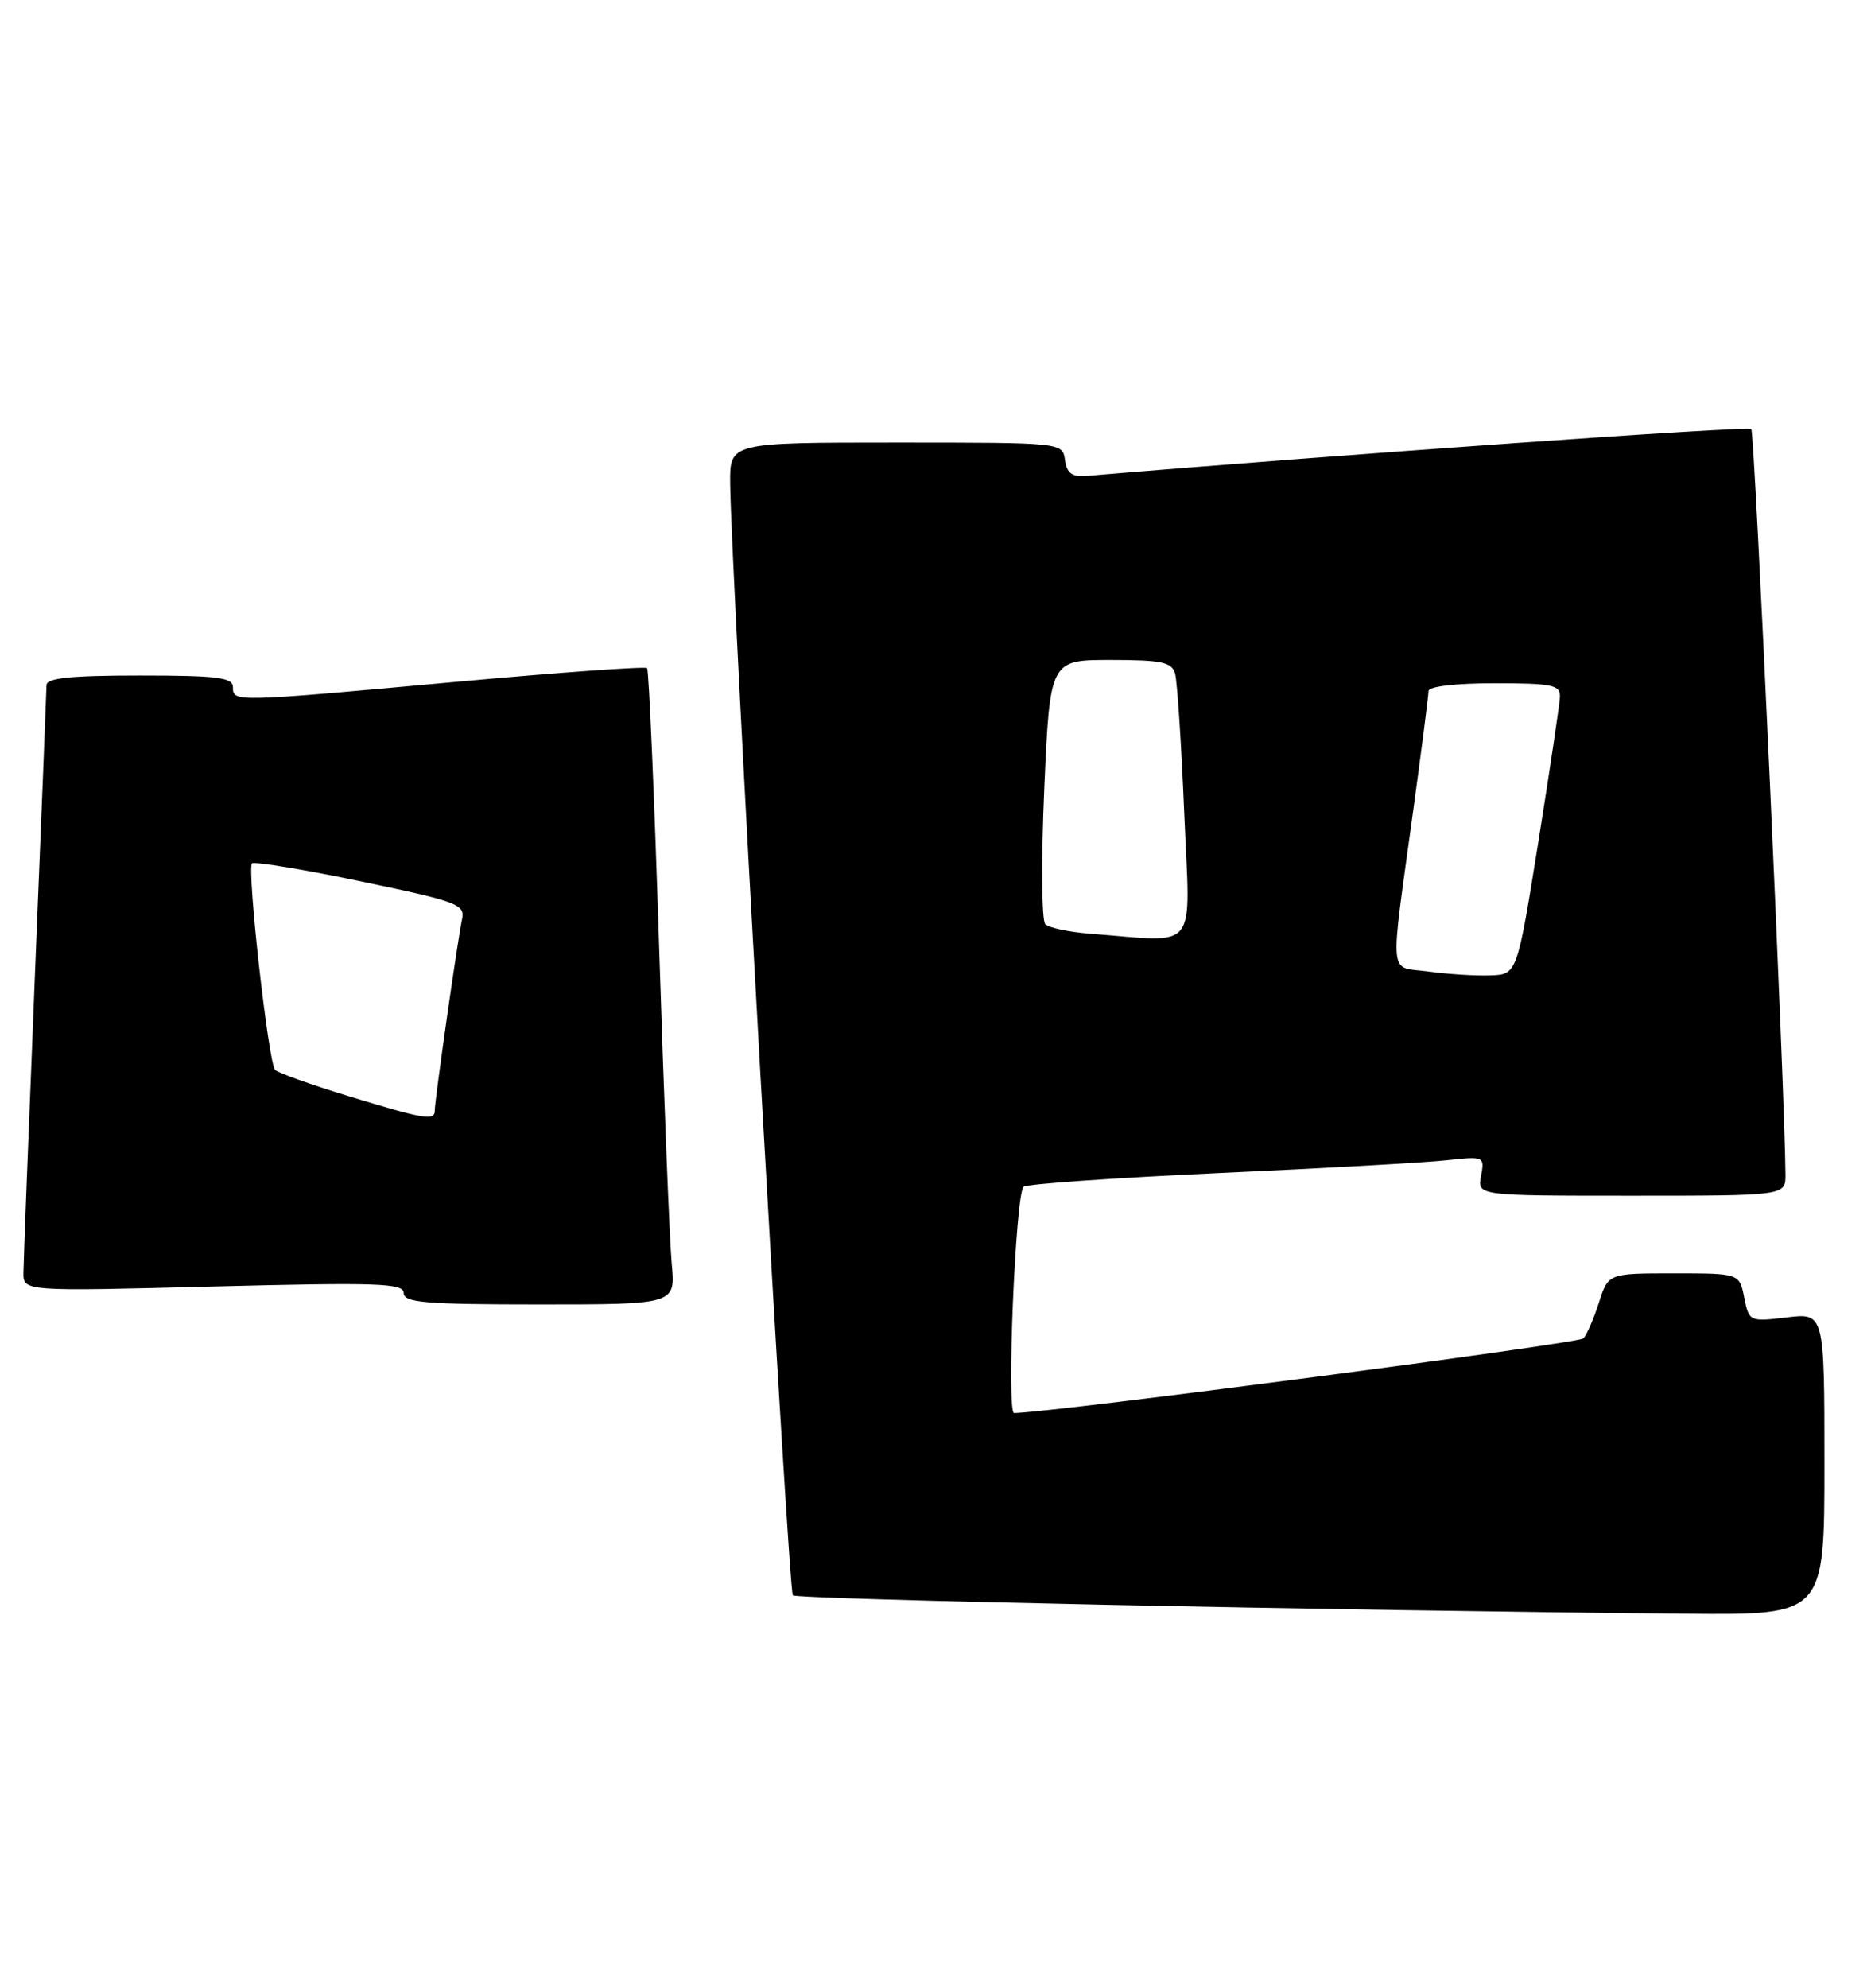 <?xml version="1.0" encoding="UTF-8" standalone="no"?>
<!DOCTYPE svg PUBLIC "-//W3C//DTD SVG 1.1//EN" "http://www.w3.org/Graphics/SVG/1.1/DTD/svg11.dtd" >
<svg xmlns="http://www.w3.org/2000/svg" xmlns:xlink="http://www.w3.org/1999/xlink" version="1.1" viewBox="0 0 241 256">
 <g >
 <path fill="currentColor"
d=" M 235.00 188.55 C 235.00 169.09 235.00 169.09 230.15 169.67 C 225.36 170.24 225.29 170.21 224.67 167.12 C 224.05 164.00 224.05 164.00 215.60 164.00 C 207.16 164.00 207.16 164.00 205.96 167.75 C 205.30 169.81 204.40 171.89 203.96 172.37 C 203.36 173.03 135.54 181.92 130.62 181.99 C 129.63 182.00 130.80 153.87 131.84 152.85 C 132.20 152.49 143.53 151.70 157.00 151.08 C 170.47 150.47 183.69 149.73 186.38 149.43 C 191.17 148.91 191.24 148.94 190.77 151.45 C 190.28 154.00 190.28 154.00 210.14 154.00 C 230.00 154.00 230.00 154.00 229.98 151.25 C 229.92 140.90 226.01 55.68 225.58 55.25 C 225.17 54.84 172.31 58.57 140.00 61.29 C 138.09 61.45 137.42 60.97 137.18 59.25 C 136.86 57.00 136.86 57.00 115.43 57.00 C 94.00 57.00 94.00 57.00 94.05 62.25 C 94.16 73.58 101.56 204.90 102.12 205.46 C 102.66 205.99 172.17 207.43 217.25 207.84 C 235.00 208.00 235.00 208.00 235.00 188.55 Z  M 86.52 162.75 C 86.25 159.86 85.52 141.53 84.90 122.00 C 84.28 102.47 83.58 86.30 83.35 86.05 C 83.13 85.81 72.04 86.60 58.72 87.82 C 30.06 90.44 30.00 90.44 30.00 88.50 C 30.00 87.25 28.00 87.00 18.00 87.00 C 9.07 87.00 6.00 87.32 5.99 88.25 C 5.98 88.94 5.31 105.70 4.50 125.50 C 3.70 145.30 3.03 162.58 3.02 163.91 C 3.00 166.32 3.00 166.32 27.50 165.69 C 48.66 165.15 52.00 165.26 52.00 166.53 C 52.00 167.77 54.78 168.00 69.51 168.00 C 87.02 168.00 87.02 168.00 86.52 162.75 Z  M 184.00 125.12 C 178.78 124.40 178.99 126.67 182.05 104.26 C 183.12 96.42 184.00 89.56 184.00 89.01 C 184.00 88.41 187.46 88.00 192.50 88.00 C 199.96 88.00 200.99 88.22 200.93 89.75 C 200.89 90.71 199.63 99.15 198.14 108.50 C 195.41 125.50 195.41 125.50 191.96 125.62 C 190.05 125.69 186.47 125.46 184.00 125.12 Z  M 140.50 120.26 C 137.75 120.05 135.11 119.50 134.64 119.03 C 134.17 118.56 134.11 110.71 134.51 101.59 C 135.24 85.00 135.24 85.00 143.05 85.00 C 149.64 85.00 150.94 85.28 151.36 86.75 C 151.63 87.71 152.17 95.81 152.54 104.75 C 153.31 122.98 154.59 121.33 140.50 120.26 Z  M 44.81 141.15 C 40.03 139.69 35.81 138.18 35.43 137.79 C 34.57 136.90 31.78 111.89 32.46 111.20 C 32.74 110.93 39.04 111.96 46.46 113.51 C 58.98 116.12 59.92 116.47 59.51 118.41 C 58.95 121.01 56.00 141.71 56.00 143.03 C 56.00 144.38 54.70 144.17 44.81 141.15 Z "/>
</g>
</svg>